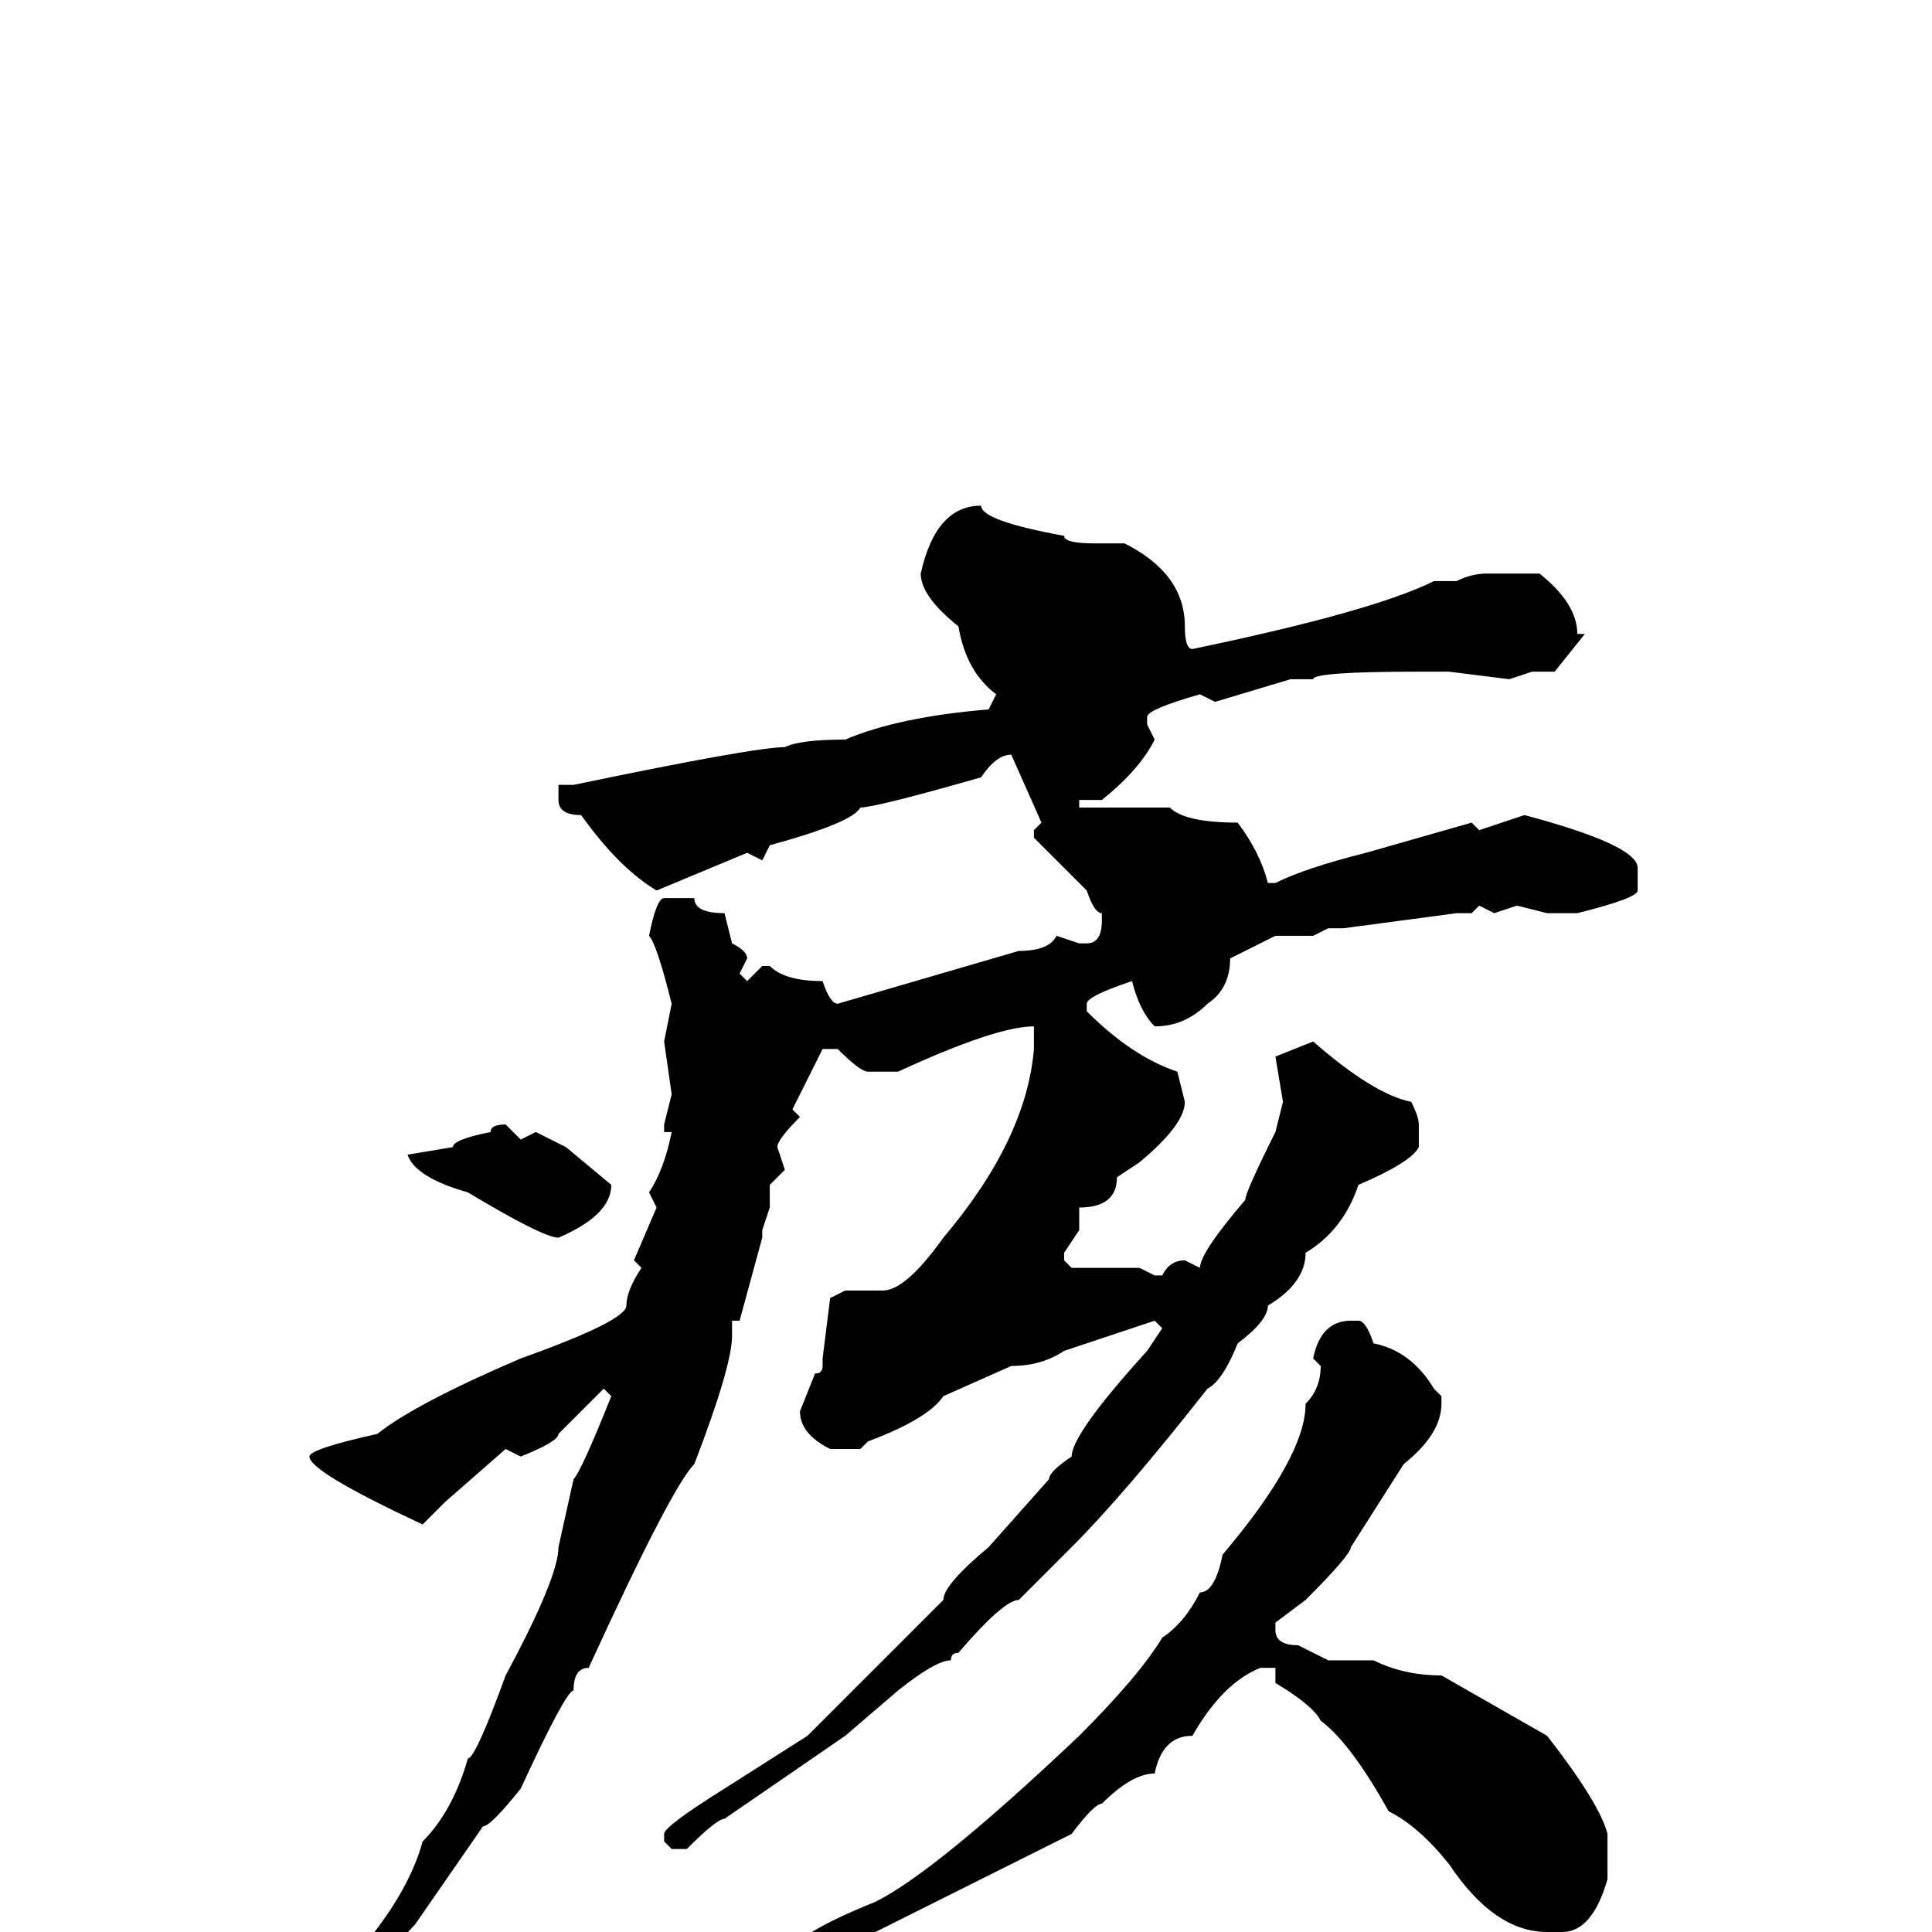 <svg xmlns="http://www.w3.org/2000/svg" viewBox="0 -256 256 256">
	<path fill="#000000" d="M130 -189Q130 -187 141 -185Q141 -184 145 -184H149Q157 -180 157 -173Q157 -170 158 -170Q182 -175 190 -179H193Q195 -180 197 -180H204Q209 -176 209 -172H210L206 -167H204H203L200 -166L192 -167H190H188Q174 -167 174 -166H171L161 -163L159 -164Q152 -162 152 -161V-160L153 -158Q151 -154 146 -150H144H143V-149H145H146H155Q157 -147 164 -147Q167 -143 168 -139H169Q173 -141 181 -143L195 -147L196 -146L202 -148Q217 -144 217 -141V-138Q217 -137 209 -135H205L201 -136L198 -135L196 -136L195 -135H193L178 -133H176L174 -132H170H169Q165 -130 163 -129Q163 -125 160 -123Q157 -120 153 -120Q151 -122 150 -126Q144 -124 144 -123V-122Q150 -116 156 -114L157 -110Q157 -107 151 -102L148 -100Q148 -96 143 -96V-93L141 -90V-89L142 -88H144H147H151L153 -87H154Q155 -89 157 -89L159 -88Q159 -90 165 -97Q165 -98 169 -106L170 -110L169 -116L174 -118Q182 -111 187 -110Q188 -108 188 -107V-104Q187 -102 180 -99Q178 -93 173 -90Q173 -86 168 -83Q168 -81 164 -78Q162 -73 160 -72Q149 -58 142 -51Q141 -50 135 -44Q133 -44 127 -37Q126 -37 126 -36Q124 -36 119 -32L112 -26L96 -15Q95 -15 91 -11H89L88 -12V-13Q88 -14 96 -19L107 -26L116 -35L125 -44Q125 -46 131 -51L139 -60Q139 -61 142 -63Q142 -66 152 -77L154 -80L153 -81L141 -77Q138 -75 134 -75L125 -71Q123 -68 115 -65L114 -64H110Q106 -66 106 -69L108 -74Q109 -74 109 -75V-76L110 -84L112 -85H117Q120 -85 125 -92Q136 -105 137 -117V-120Q132 -120 119 -114H115Q114 -114 111 -117H109L105 -109L106 -108Q103 -105 103 -104L104 -101L102 -99V-96L101 -93V-92L98 -81H97V-79Q97 -75 92 -62Q89 -59 78 -35Q76 -35 76 -32Q75 -32 69 -19Q65 -14 64 -14L55 -1L42 13H39L38 12Q53 -1 56 -12Q60 -16 62 -23Q63 -23 67 -34Q74 -47 74 -51L76 -60Q77 -61 81 -71L80 -72L74 -66Q74 -65 69 -63L67 -64L59 -57L56 -54Q41 -61 41 -63Q41 -64 50 -66Q55 -70 69 -76Q83 -81 83 -83Q83 -85 85 -88L84 -89L87 -96L86 -98Q88 -101 89 -106H88V-107L89 -111L88 -118L89 -123Q87 -131 86 -132Q87 -137 88 -137H92Q92 -135 96 -135L97 -131Q99 -130 99 -129L98 -127L99 -126L101 -128H102Q104 -126 109 -126Q110 -123 111 -123L135 -130Q139 -130 140 -132L143 -131H144Q146 -131 146 -134V-135Q145 -135 144 -138L137 -145V-146L138 -147L134 -156Q132 -156 130 -153Q116 -149 114 -149Q113 -147 102 -144L101 -142L99 -143L87 -138Q82 -141 77 -148Q74 -148 74 -150V-151V-152H76Q100 -157 104 -157Q106 -158 112 -158Q119 -161 131 -162L132 -164Q128 -167 127 -173Q122 -177 122 -180Q124 -189 130 -189ZM67 -107L69 -105L71 -106L75 -104L81 -99Q81 -95 74 -92Q72 -92 62 -98Q55 -100 54 -103L60 -104Q60 -105 65 -106Q65 -107 67 -107ZM179 -81H180Q181 -81 182 -78Q187 -77 190 -72L191 -71V-70Q191 -66 186 -62L179 -51Q179 -50 173 -44L169 -41V-40Q169 -38 172 -38L176 -36H178Q181 -36 182 -36Q186 -34 191 -34L205 -26Q212 -17 213 -13V-10V-9V-7Q211 0 207 0H205Q198 0 192 -9Q188 -14 184 -16Q179 -25 175 -28Q174 -30 169 -33V-35H167Q162 -33 158 -26Q154 -26 153 -21Q150 -21 146 -17Q145 -17 142 -13Q134 -9 130 -7L116 0Q112 2 110 2Q108 4 105 4H104V3Q106 0 116 -4Q124 -8 143 -26Q151 -34 154 -39Q157 -41 159 -45Q161 -45 162 -50Q173 -63 173 -70Q175 -72 175 -75L174 -76Q175 -81 179 -81Z"/>
</svg>